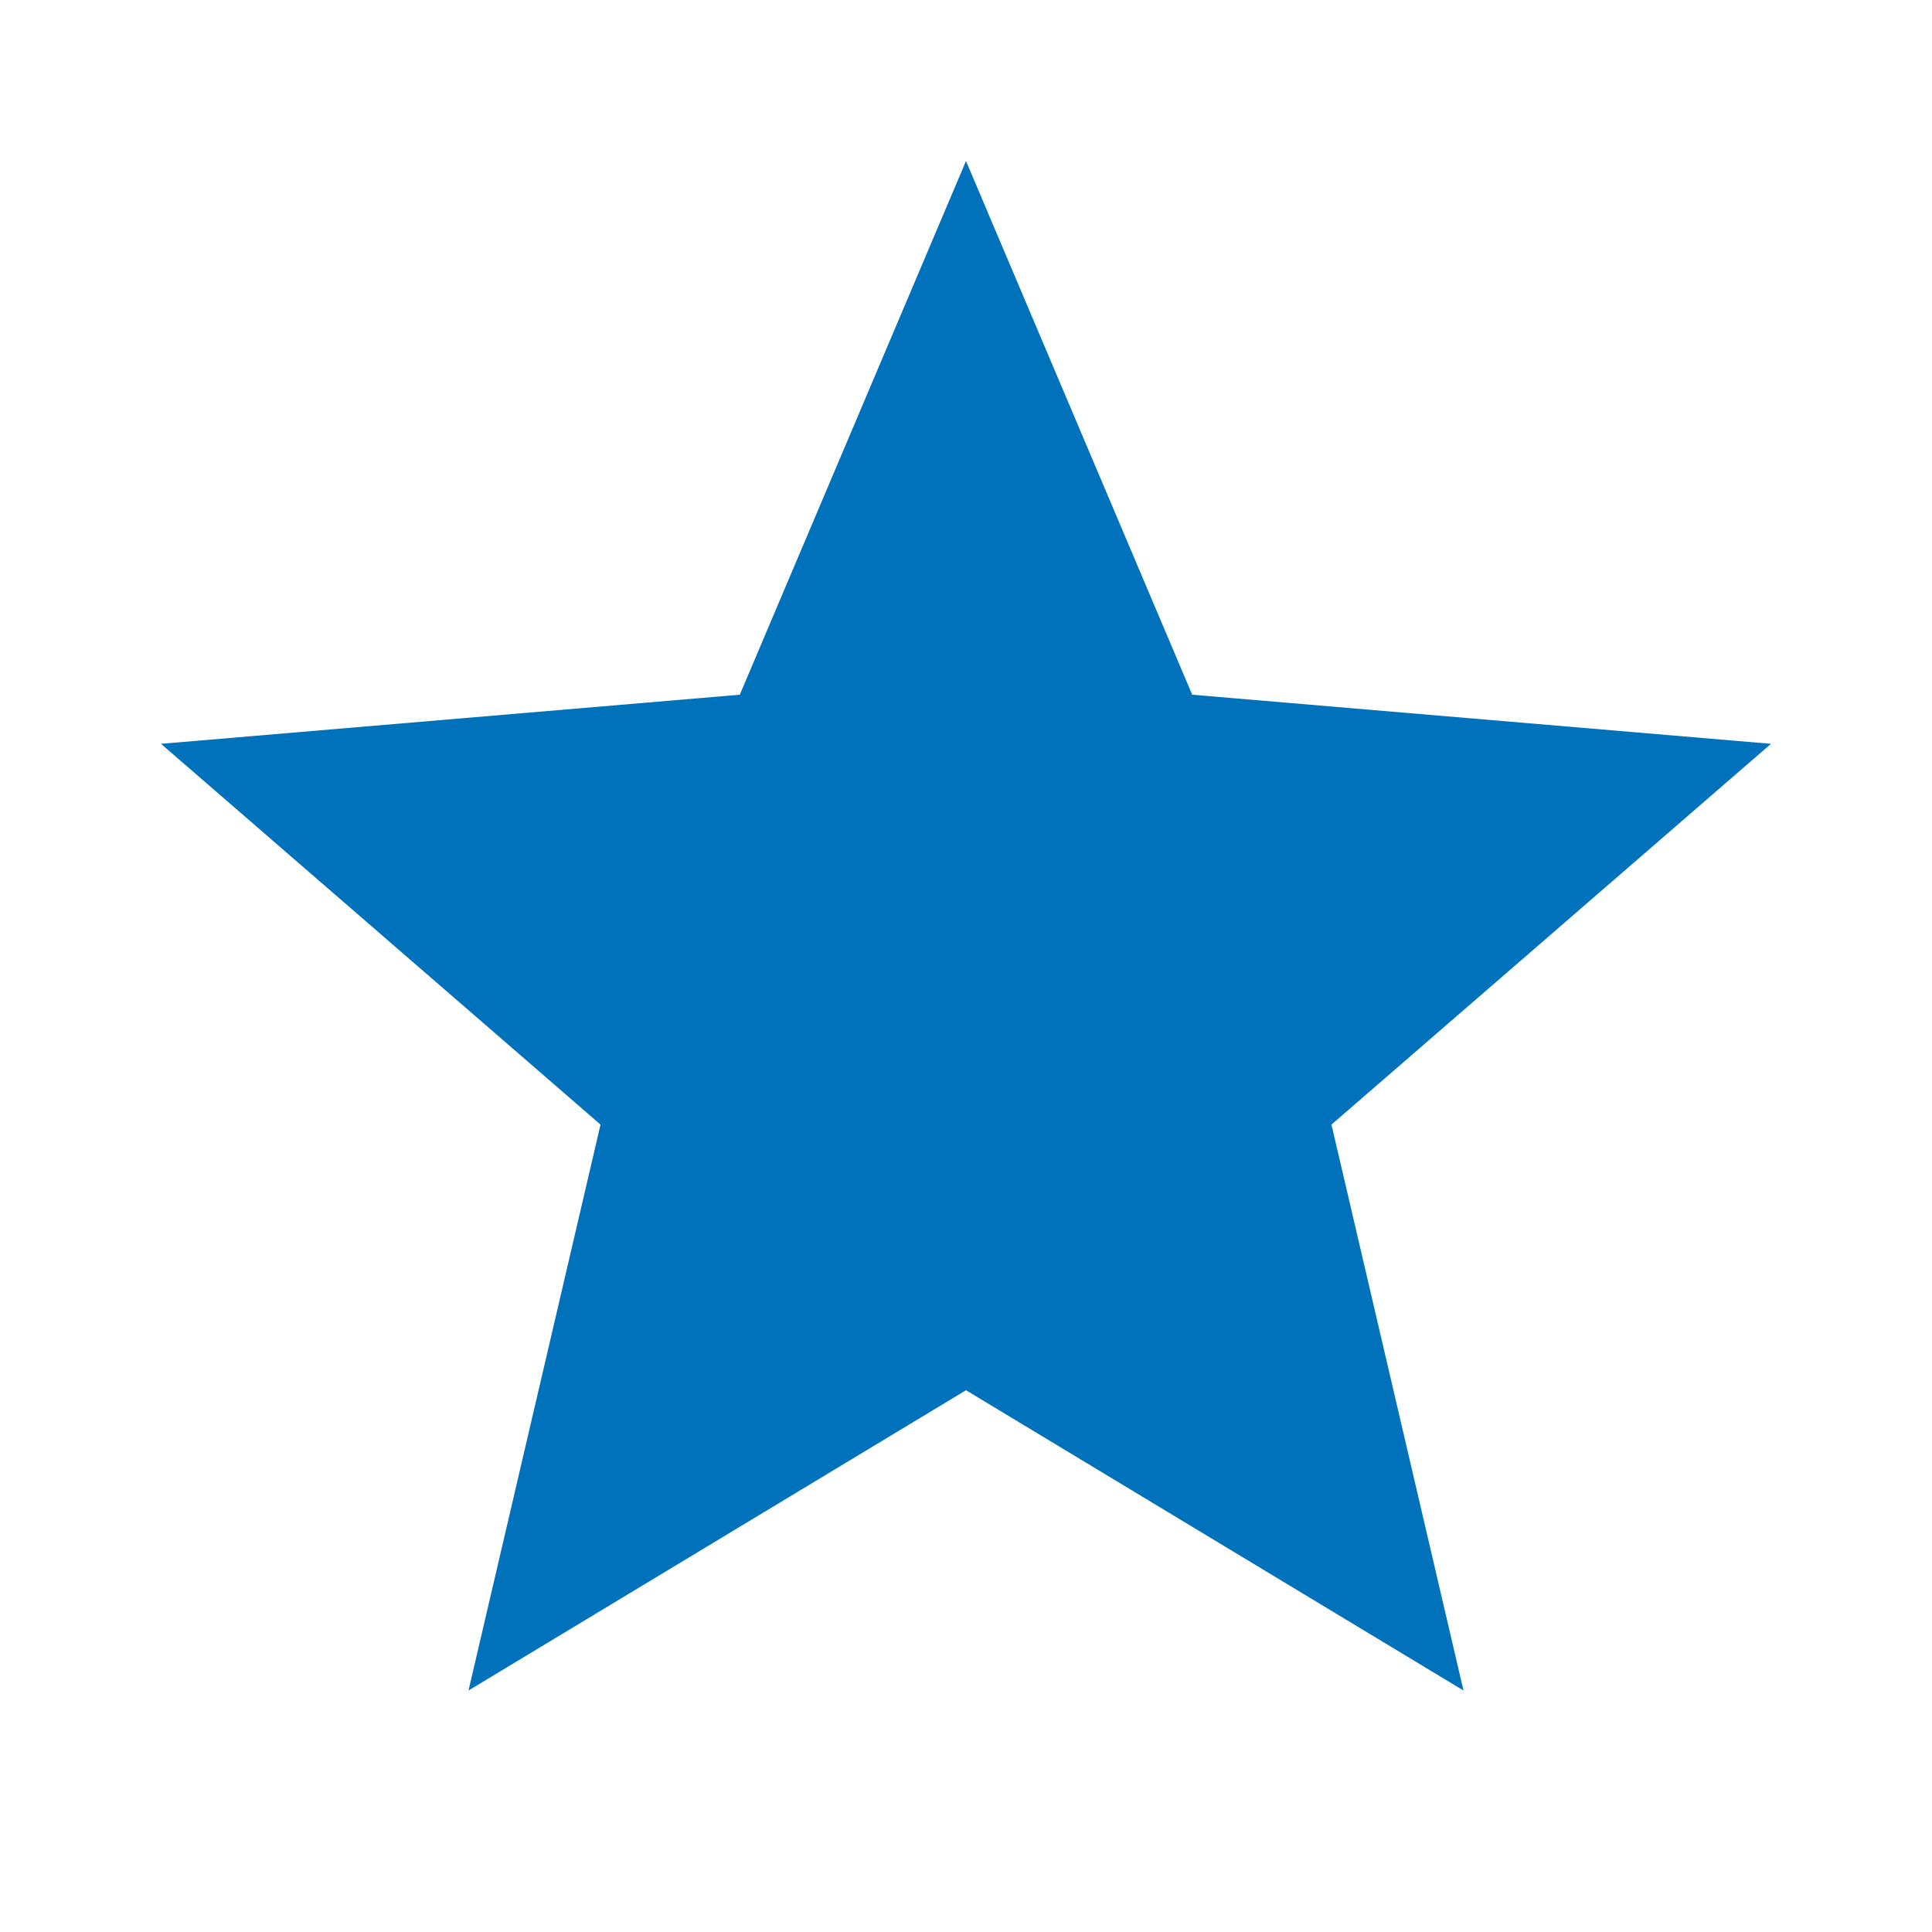 <svg xmlns="http://www.w3.org/2000/svg" viewBox="0 0 24 24" fill="#0072bc" width="24px" height="24px"><path d="M0 0h24v24H0z" fill="none"/><path d="M12 17.27L18.18 21l-1.64-7.03L22 9.24l-7.19-.61L12 2 9.19 8.63 2 9.24l5.46 4.73L5.82 21z"/></svg>
